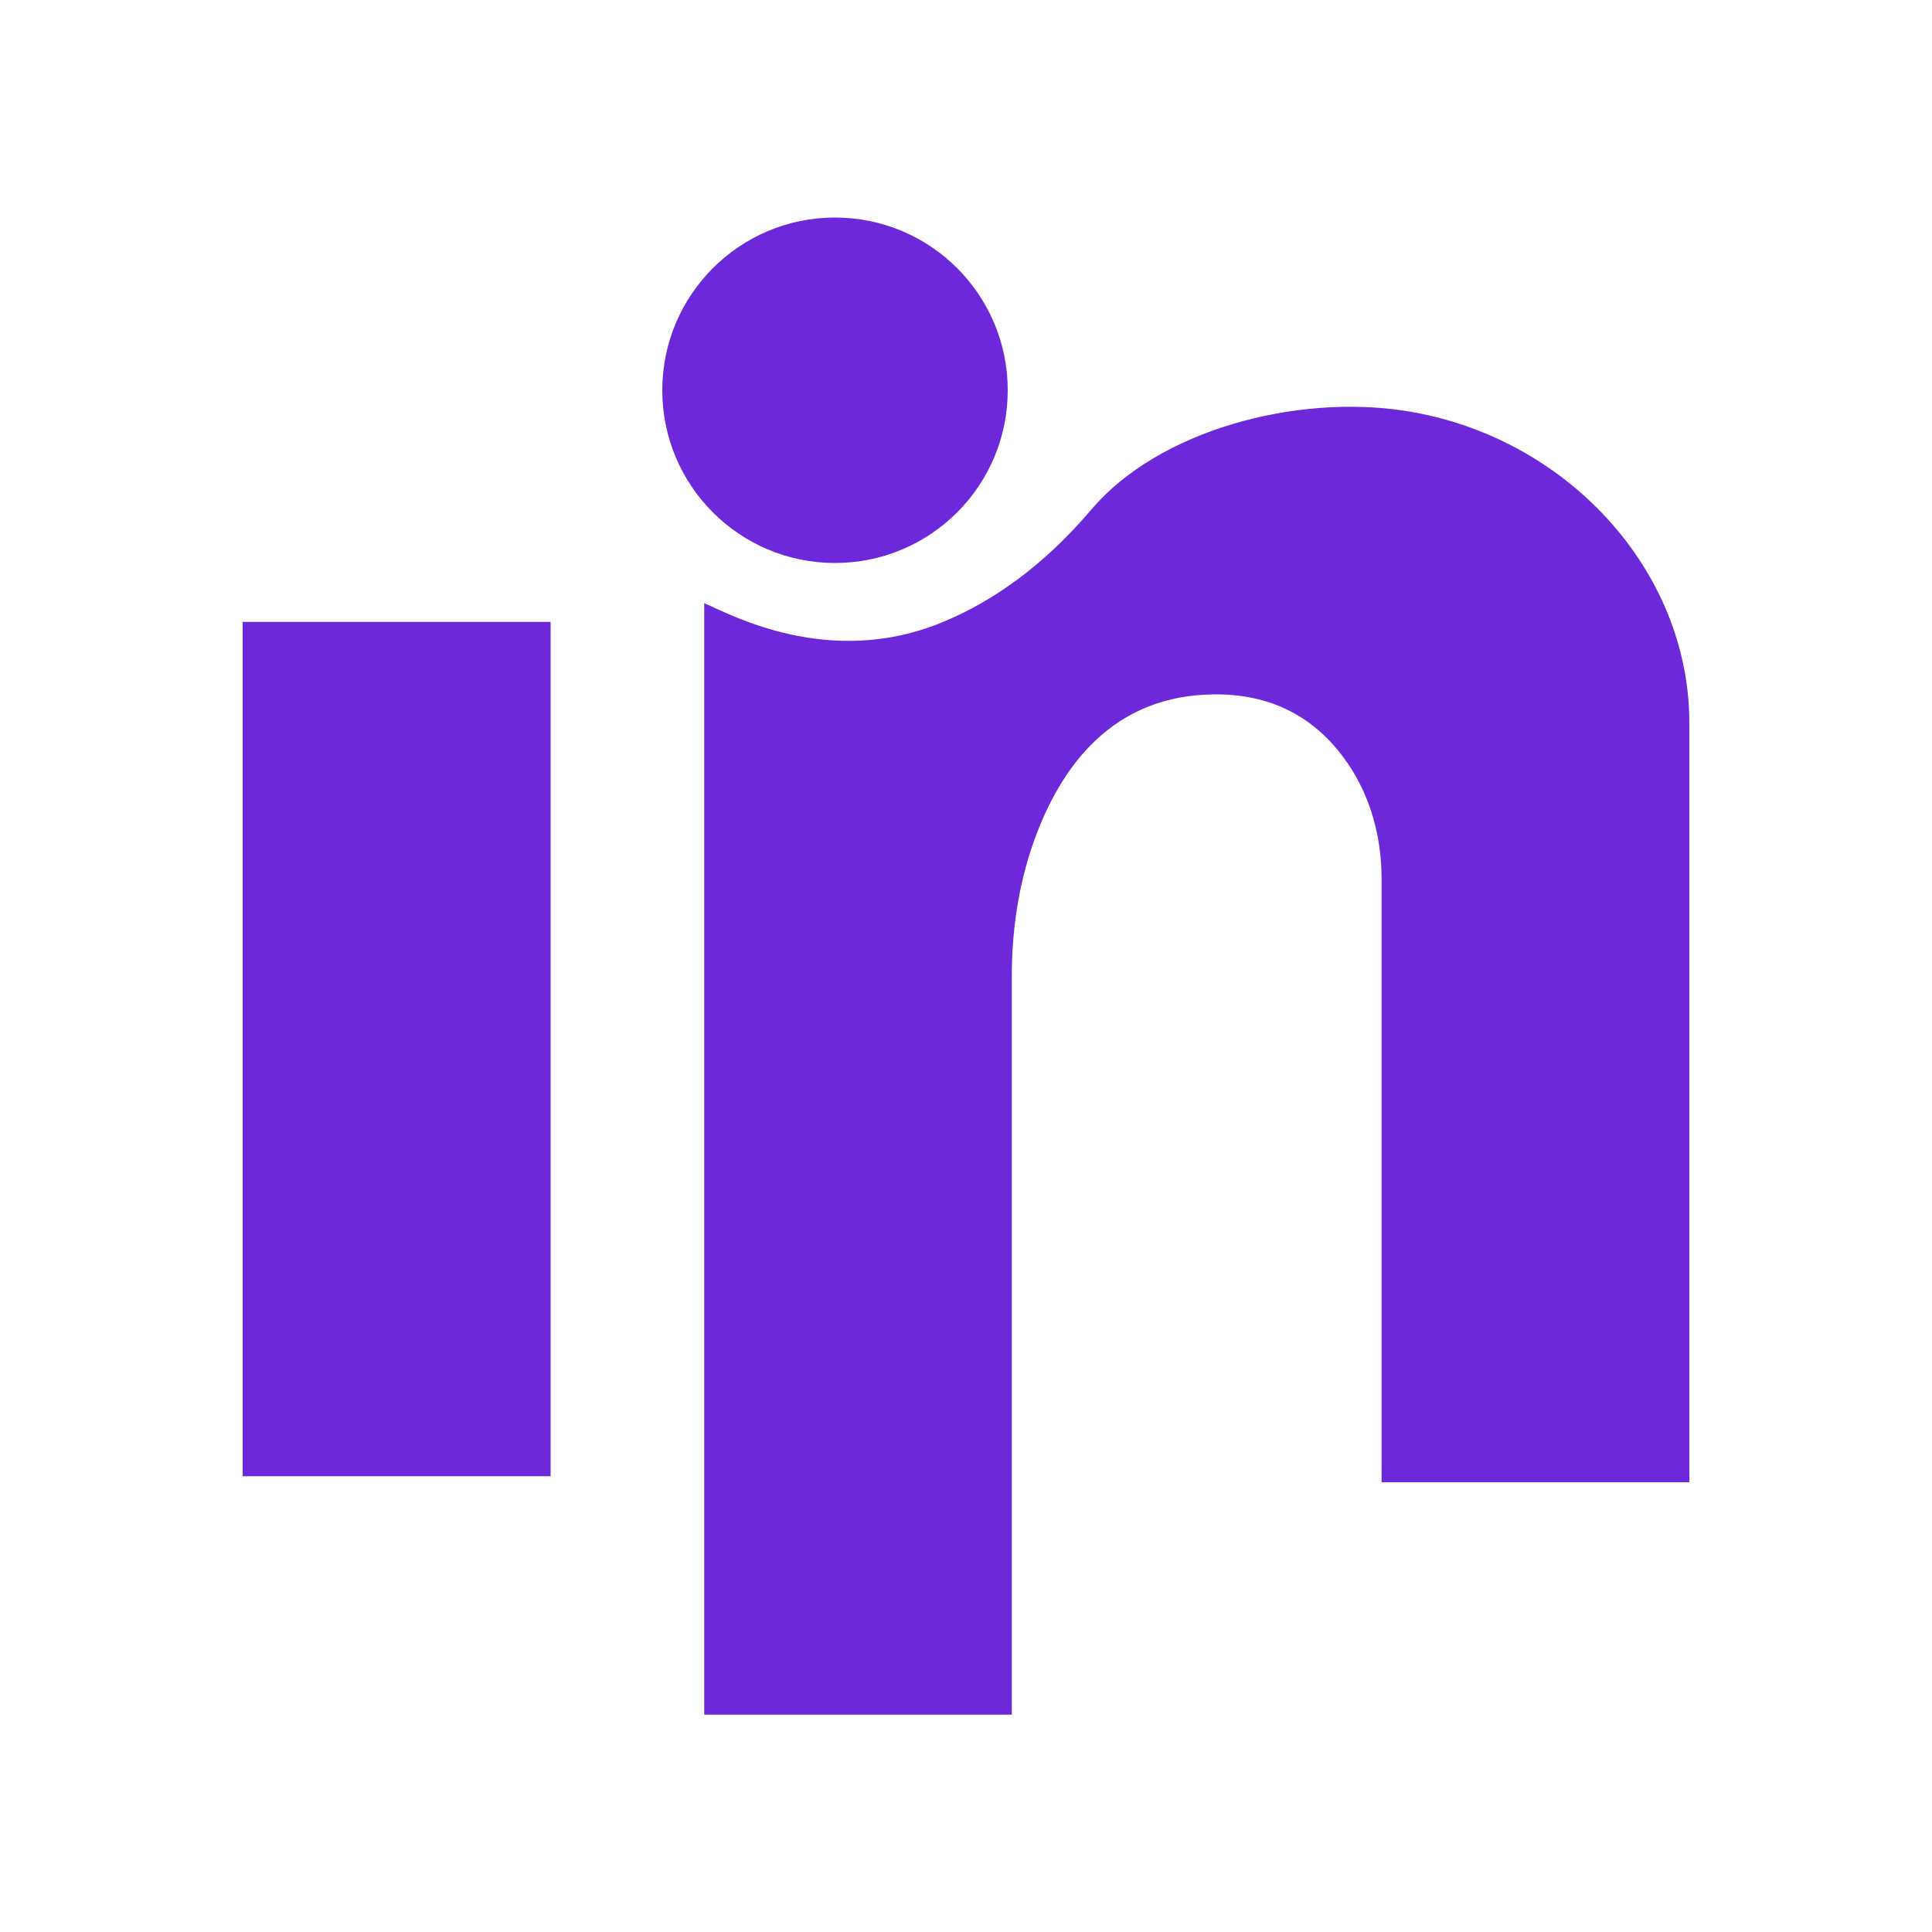 <svg xmlns="http://www.w3.org/2000/svg" version="1.1" xmlns:xlink="http://www.w3.org/1999/xlink" xmlns:svgjs="http://svgjs.com/svgjs" width="1000" height="1000"><svg version="1.1" id="SvgjsSvg1000" xmlns="http://www.w3.org/2000/svg" xmlns:xlink="http://www.w3.org/1999/xlink" x="0px" y="0px" viewBox="0 0 1000 1000" style="enable-background:new 0 0 1000 1000;" xml:space="preserve">
<style type="text/css">
	.st0{fill:#6D28D9;}
</style>
<g>
	<rect x="125.6" y="321.9" class="st0" width="159.4" height="442.2"></rect>
	<path class="st0" d="M874.4,374.2v393H715.1V454.7c0-21.2-5.6-42.2-17.6-59.7c-14.4-21-36-35.6-68.1-35.6
		c-53.4,0-80.6,37.3-94.5,76.7c-7.8,22.2-11.2,45.8-11.2,69.4v382H364.5V312.2c12.7,5.3,64.5,34.5,123.9,9.6
		c25-10.4,51.3-28.4,76.6-58.2c34.7-40.8,105.5-59.8,162.6-50.9C810.4,225.7,874.4,294.9,874.4,374.2z"></path>
	<circle class="st0" cx="432.2" cy="202" r="89.4"></circle>
</g>
</svg><style>@media (prefers-color-scheme: light) { :root { filter: none; } }
@media (prefers-color-scheme: dark) { :root { filter: contrast(0.741) brightness(2); } }
</style></svg>